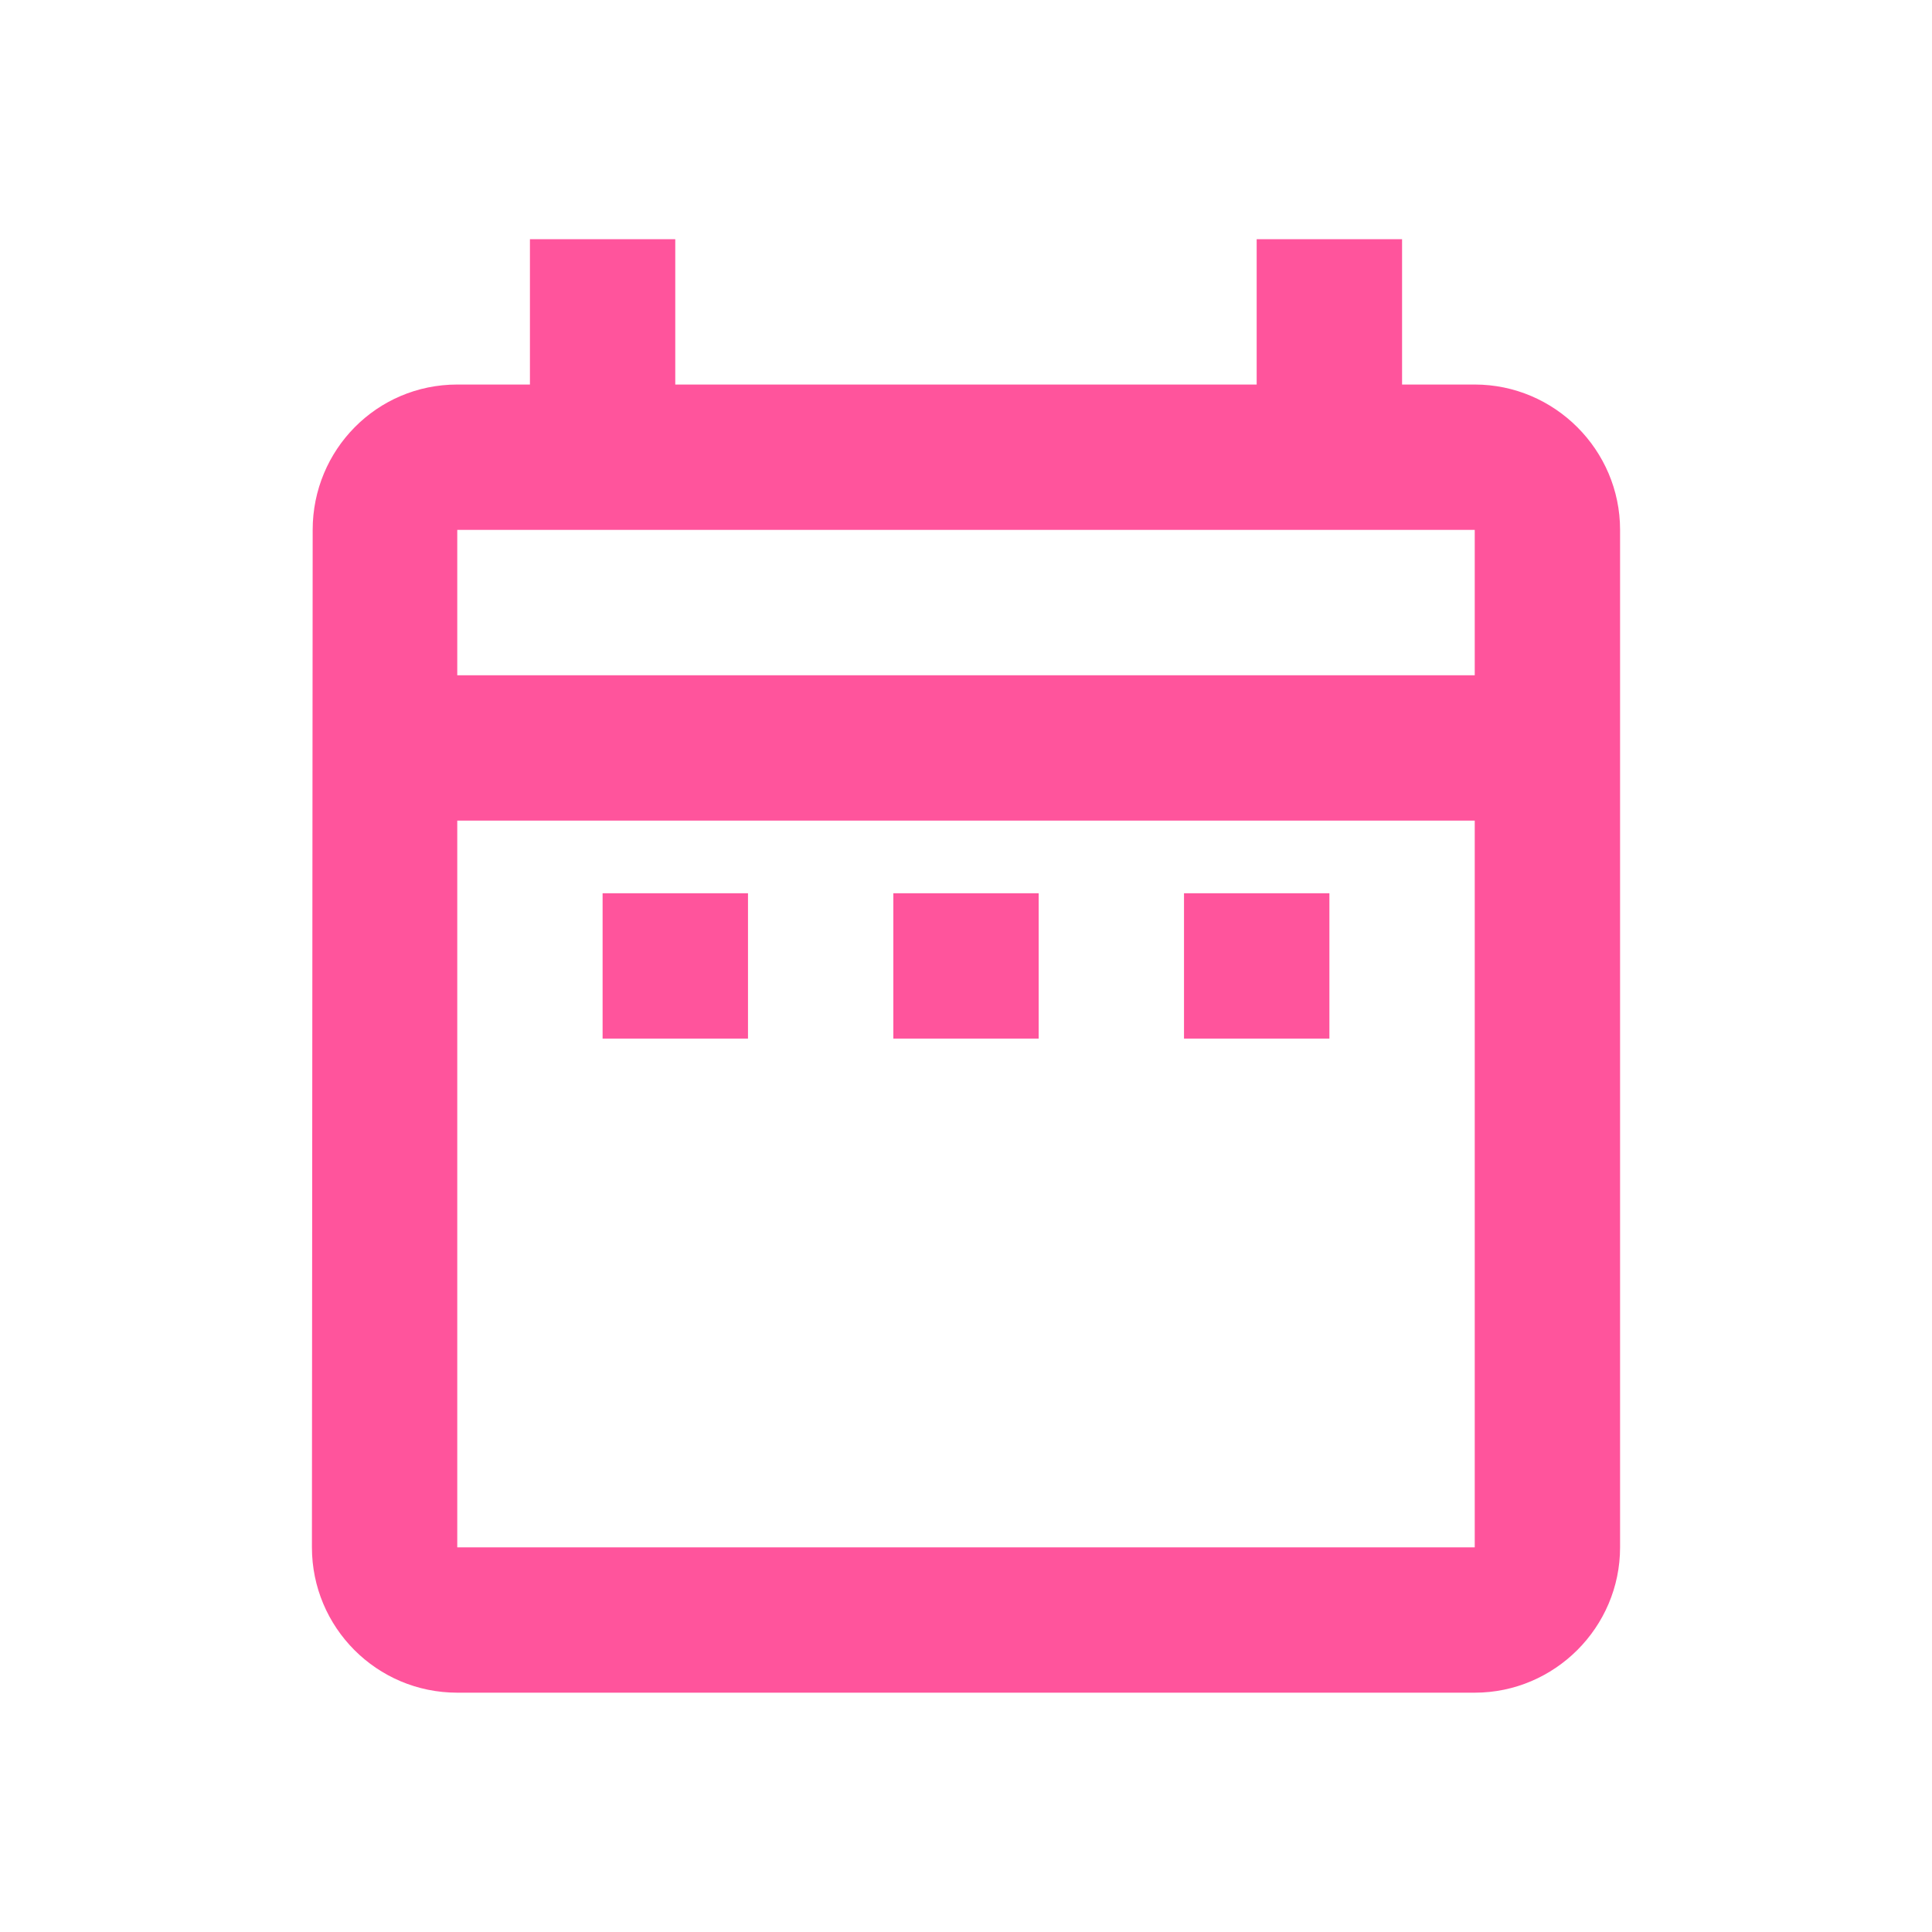 <svg width="31" height="31" viewBox="0 0 31 31" fill="none" xmlns="http://www.w3.org/2000/svg">
<g clip-path="url(#clip0_5595_104842)">
<path d="M9.669 14.333H12.002V16.665H9.669V14.333ZM25.995 8.502V24.828C25.995 26.111 24.945 27.16 23.663 27.16H7.337C6.043 27.16 5.005 26.111 5.005 24.828L5.017 8.502C5.017 7.22 6.043 6.17 7.337 6.17H8.503V3.838H10.835V6.17H20.164V3.838H22.497V6.17H23.663C24.945 6.17 25.995 7.22 25.995 8.502ZM7.337 10.835H23.663V8.502H7.337V10.835ZM23.663 24.828V13.167H7.337V24.828H23.663ZM18.998 16.665H21.331V14.333H18.998V16.665ZM14.334 16.665H16.666V14.333H14.334V16.665Z" fill="#FF549C"/>
</g>
<defs>
<clipPath id="clip0_5595_104842">
<rect width="30" height="30" fill="white" transform="translate(0.5 0.5)"/>
</clipPath>
</defs>
</svg>
